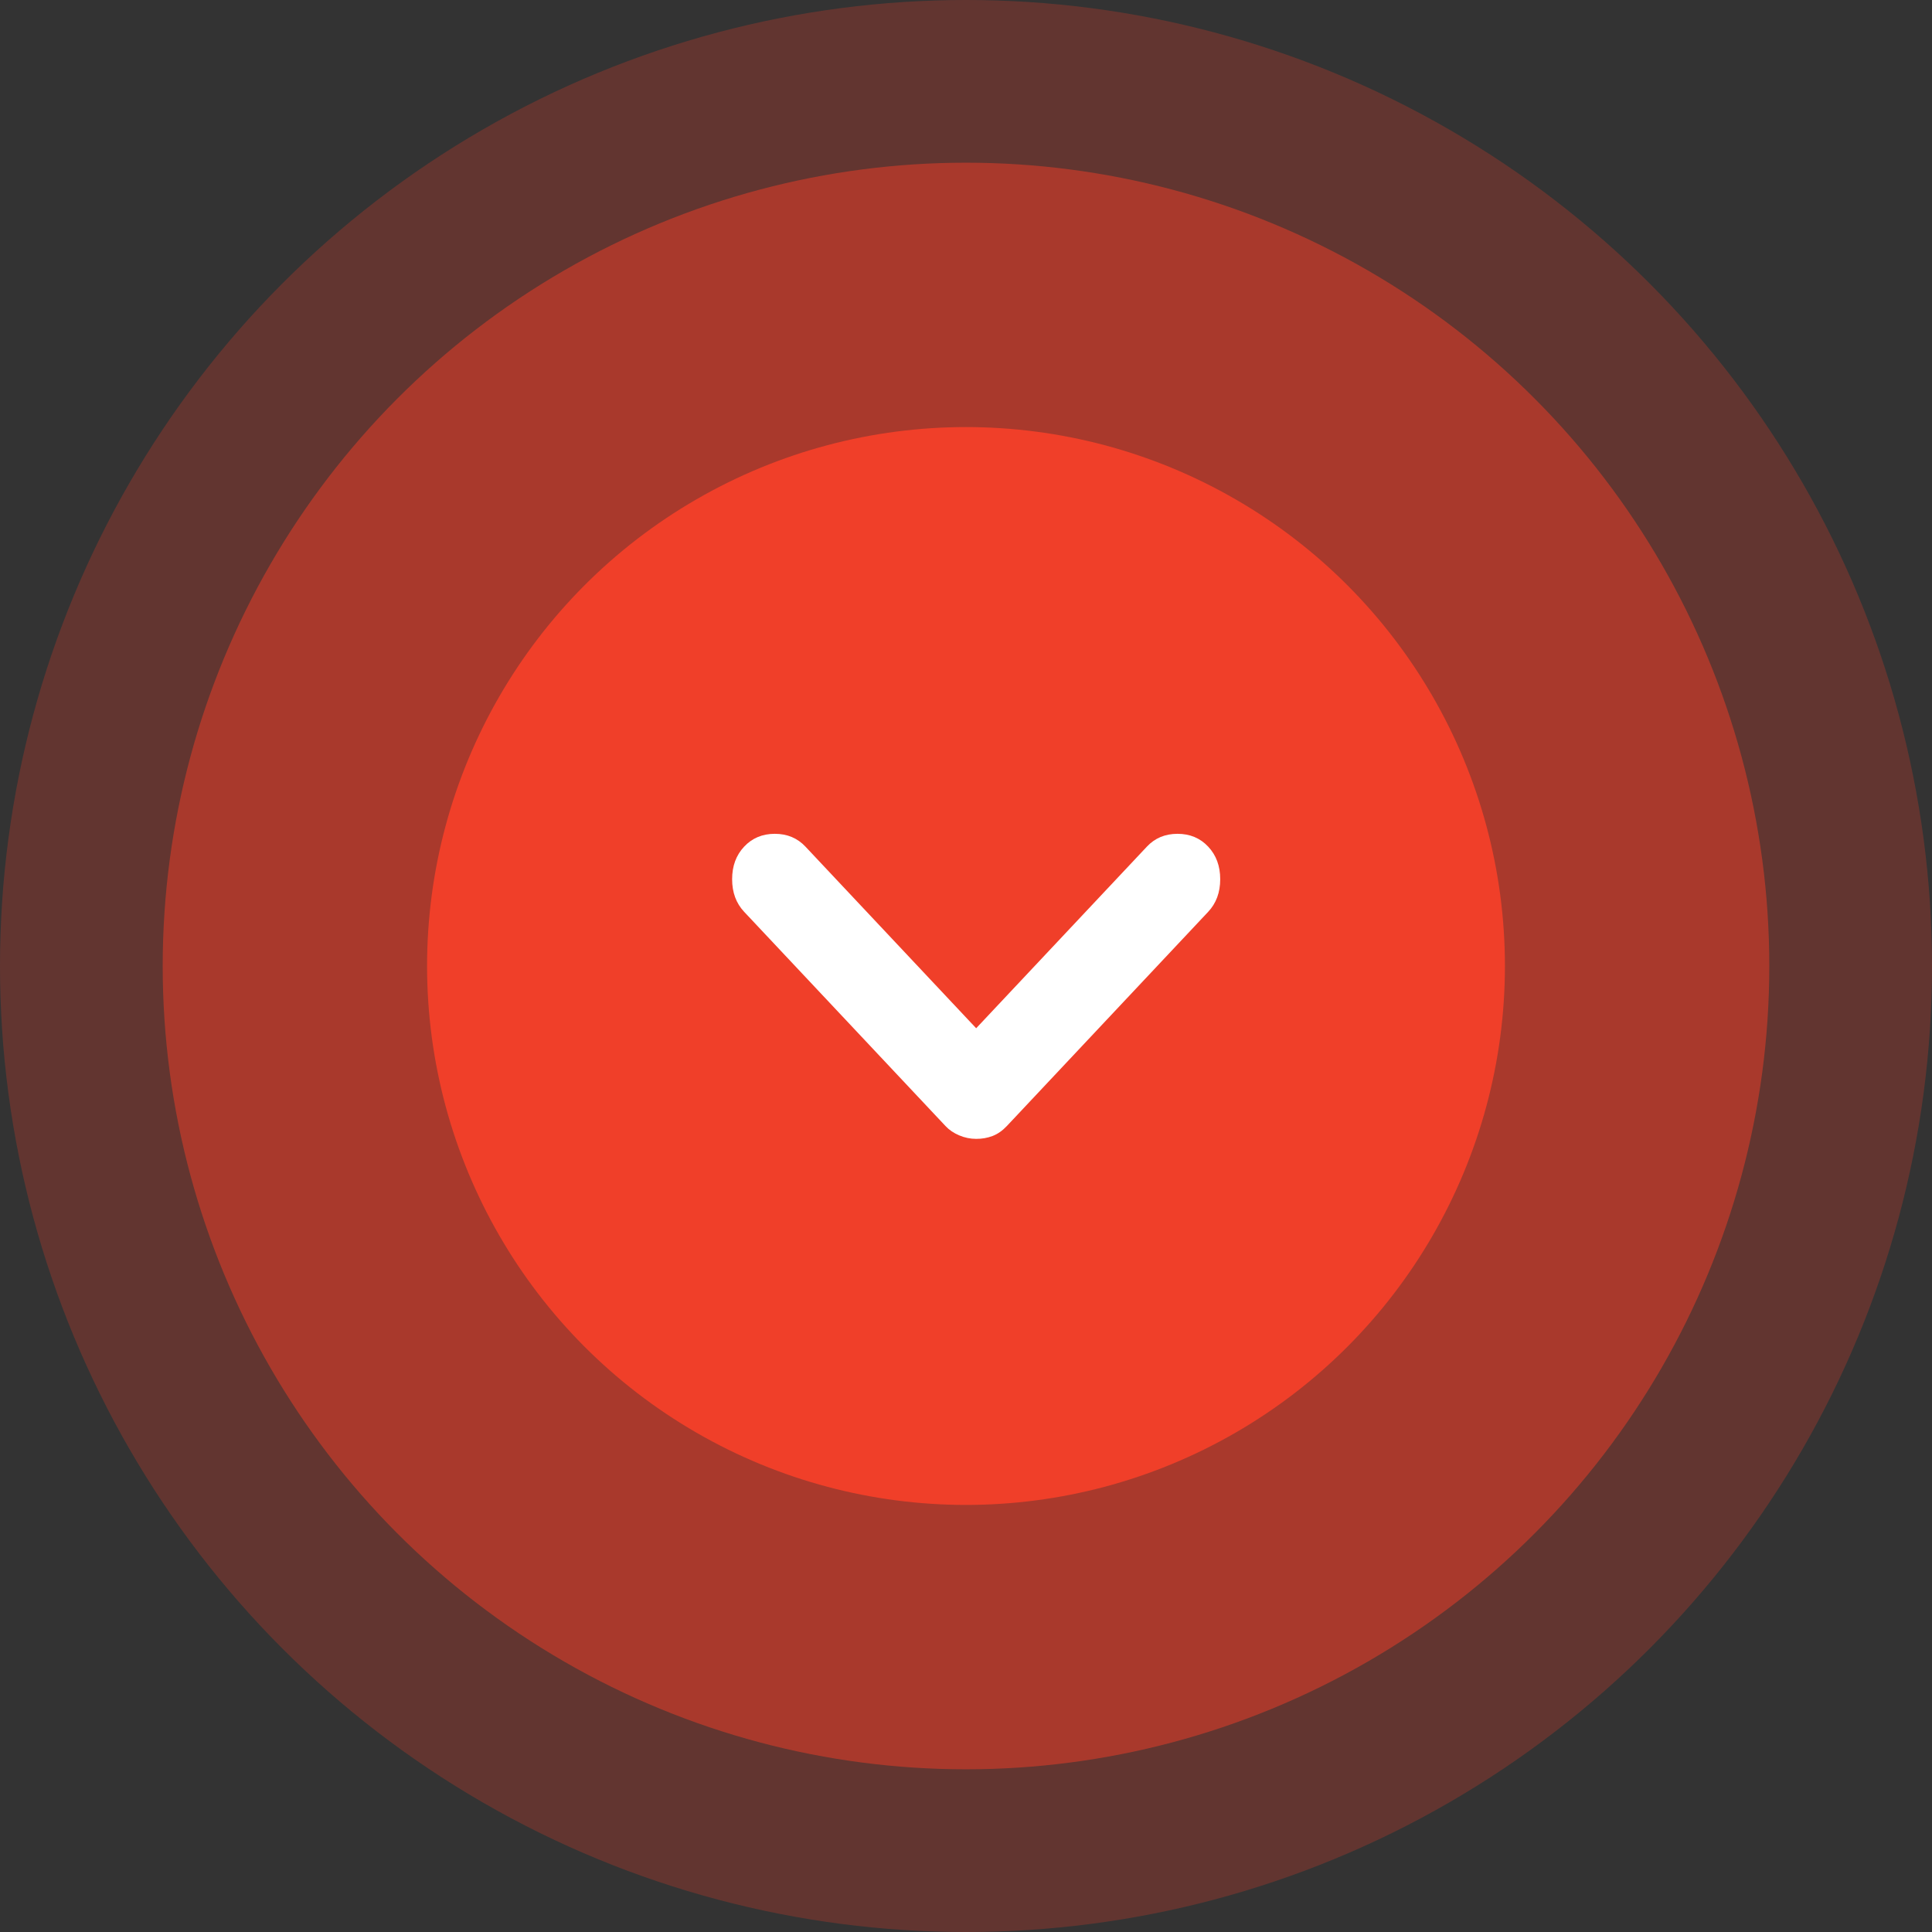 <svg width="95" height="95" viewBox="0 0 95 95" fill="none" xmlns="http://www.w3.org/2000/svg">
<rect x="0" y="0" width="95" height="95" fill="#333333" stroke="none"/>
<circle cx="47.5" cy="47.5" r="47.5" fill="#F03F29" fill-opacity="0.25"/>
<circle cx="47.5" cy="47.5" r="39.5" fill="#F03F29" fill-opacity="0.5"/>
<circle cx="47.5" cy="47.5" r="26.5" fill="#F03F29"/>
<path d="M48 56C47.713 56 47.435 55.943 47.165 55.828C46.895 55.714 46.671 55.561 46.493 55.37L36.592 44.836C36.197 44.416 36 43.882 36 43.233C36 42.584 36.197 42.05 36.592 41.63C36.986 41.21 37.489 41 38.099 41C38.709 41 39.211 41.21 39.605 41.63L48 50.561L56.395 41.63C56.789 41.21 57.291 41 57.901 41C58.511 41 59.014 41.21 59.408 41.63C59.803 42.05 60 42.584 60 43.233C60 43.882 59.803 44.416 59.408 44.836L49.507 55.37C49.291 55.599 49.058 55.762 48.807 55.858C48.556 55.954 48.287 56.002 48 56Z" fill="white"/>
</svg>
